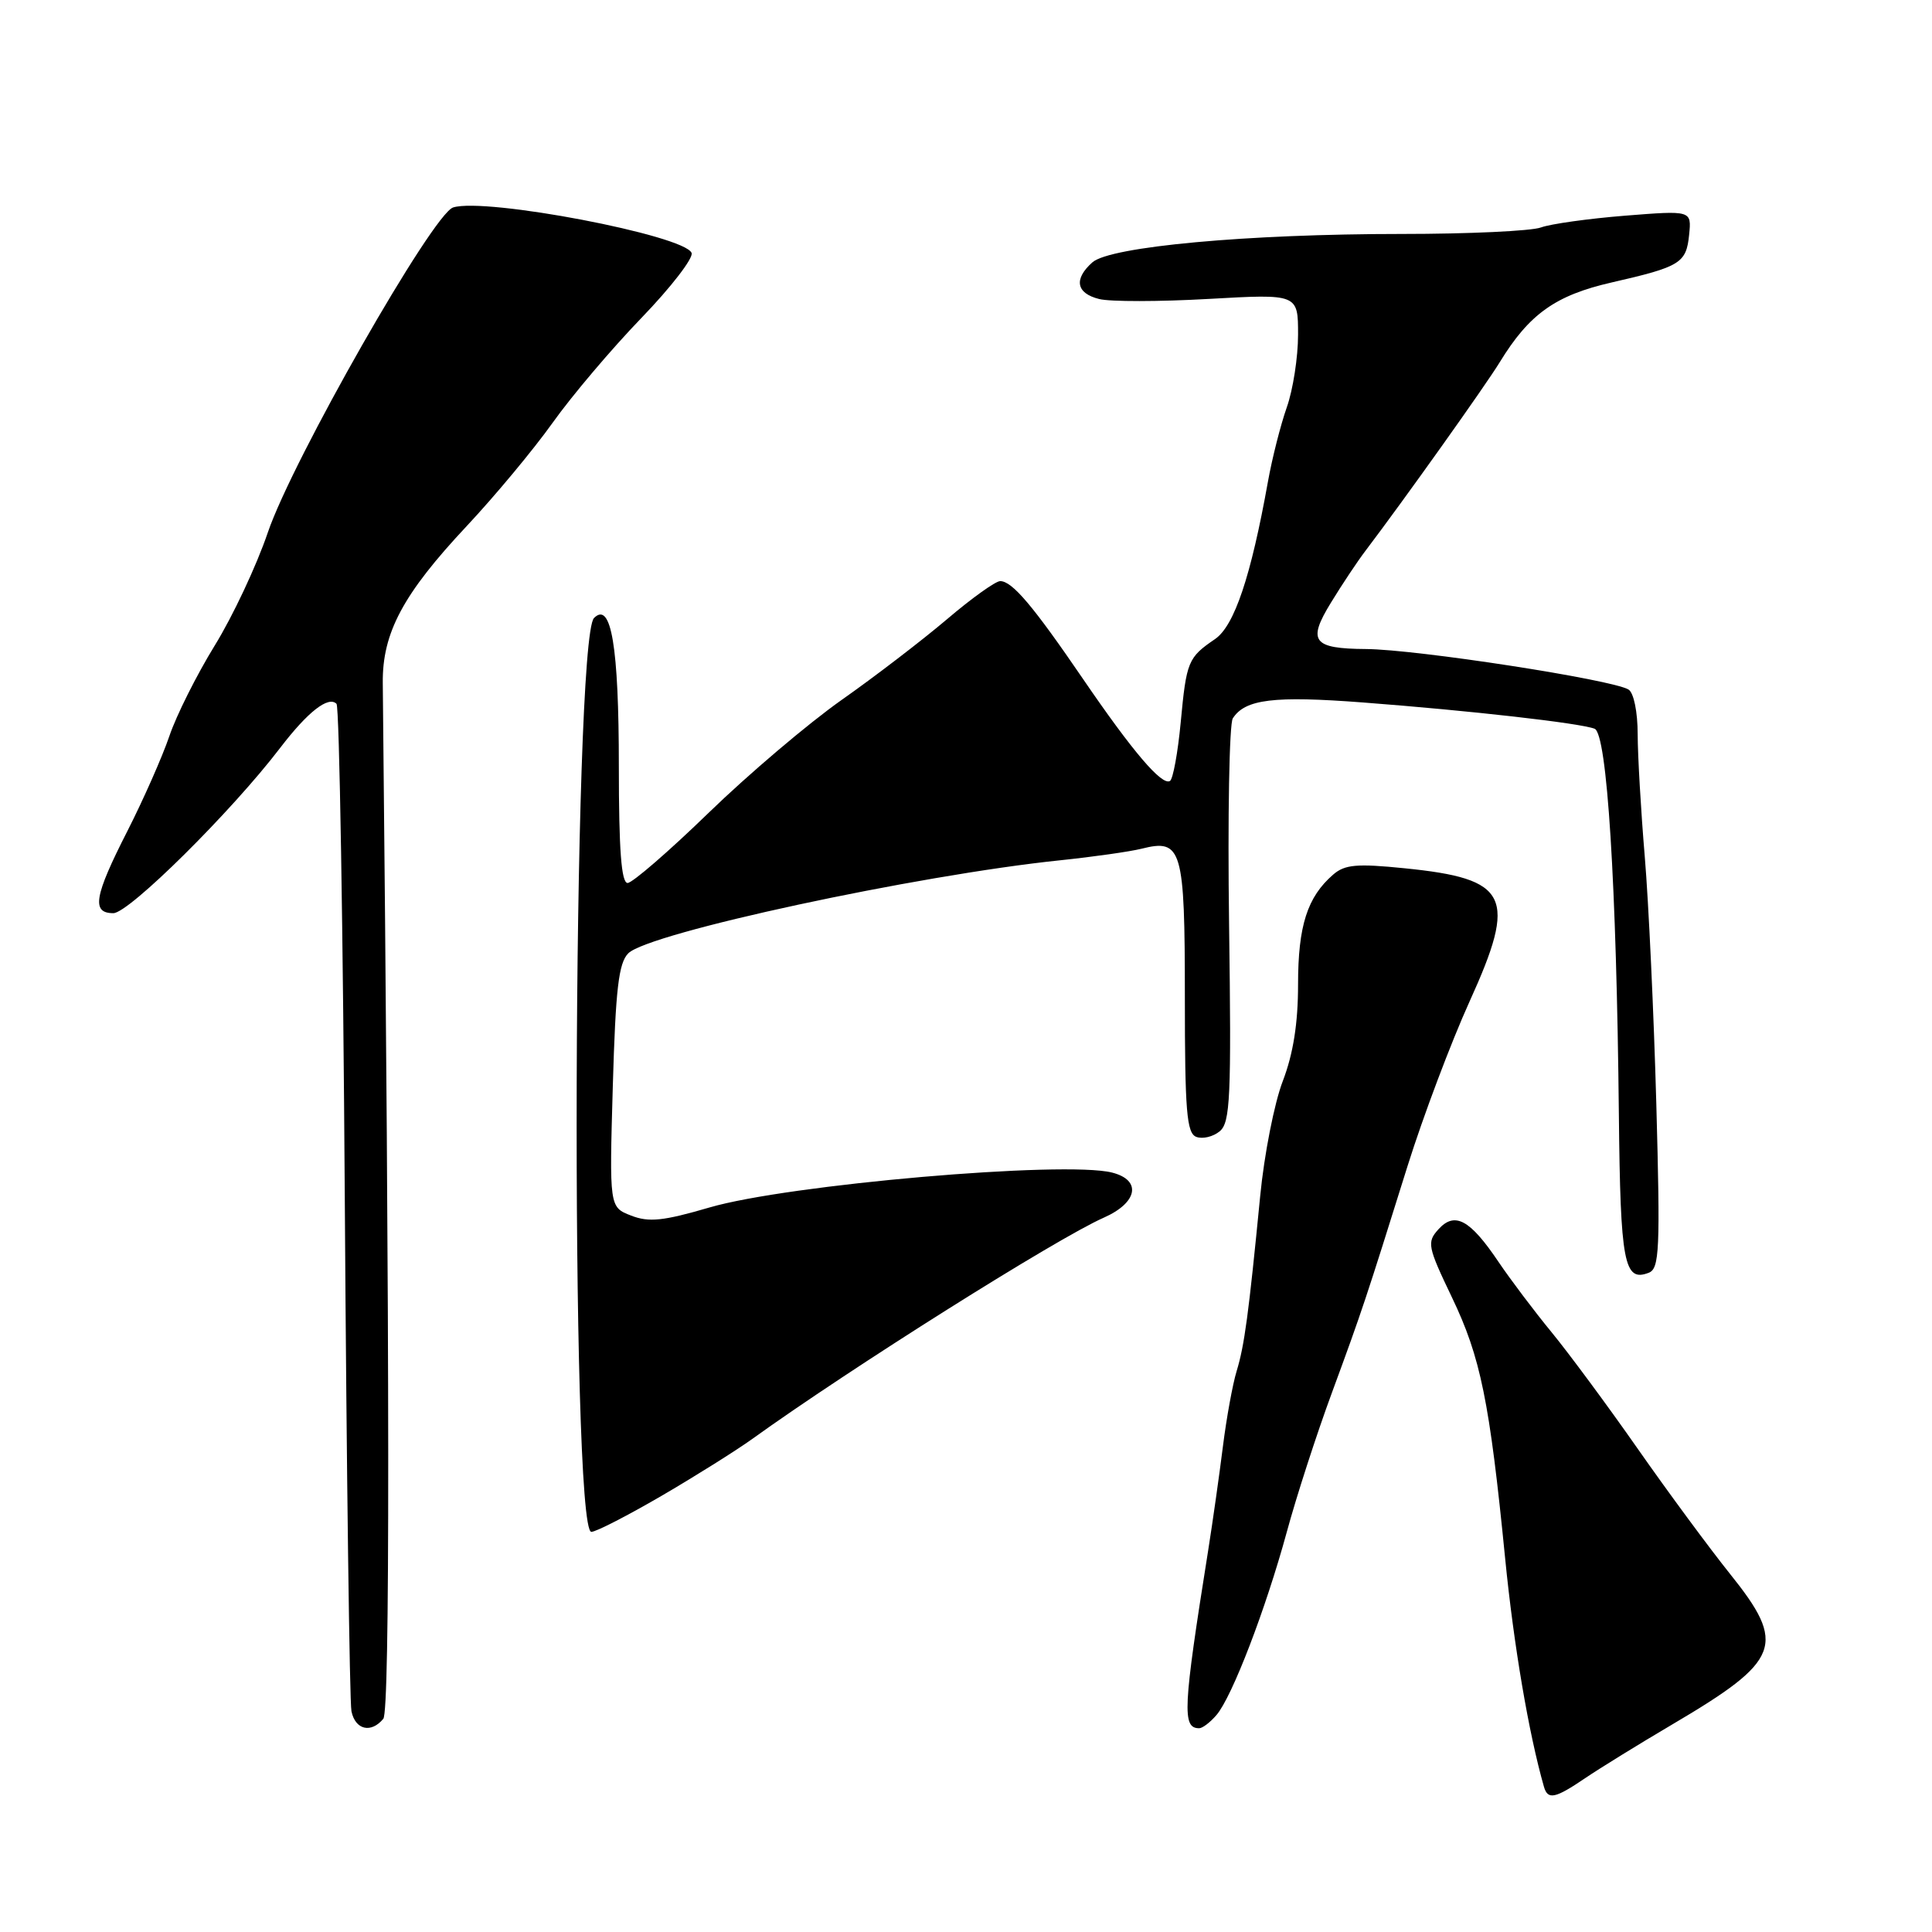 <?xml version="1.0" encoding="UTF-8" standalone="no"?>
<!DOCTYPE svg PUBLIC "-//W3C//DTD SVG 1.1//EN" "http://www.w3.org/Graphics/SVG/1.1/DTD/svg11.dtd" >
<svg xmlns="http://www.w3.org/2000/svg" xmlns:xlink="http://www.w3.org/1999/xlink" version="1.1" viewBox="0 0 256 256">
 <g >
 <path fill="currentColor"
d=" M 210.05 235.61 C 211.99 234.30 217.15 231.11 221.53 228.53 C 236.01 220.00 236.79 217.95 229.19 208.49 C 226.55 205.19 221.07 197.78 217.03 192.00 C 212.99 186.22 207.83 179.25 205.57 176.50 C 203.31 173.75 200.15 169.56 198.55 167.19 C 194.78 161.59 192.76 160.50 190.60 162.89 C 189.05 164.60 189.16 165.17 192.39 171.91 C 196.19 179.84 197.38 185.67 199.44 206.50 C 200.58 218.04 202.56 229.68 204.58 236.75 C 205.09 238.53 206.06 238.32 210.05 235.61 Z  M 50.79 227.75 C 51.68 226.68 51.66 181.33 50.72 90.50 C 50.65 83.86 53.41 78.70 61.84 69.71 C 65.56 65.74 70.69 59.58 73.24 56.00 C 75.79 52.42 81.08 46.18 85.00 42.12 C 88.91 38.07 91.90 34.19 91.64 33.52 C 90.75 31.18 64.30 26.13 60.04 27.49 C 57.34 28.35 38.76 60.94 35.49 70.55 C 34.01 74.92 30.84 81.67 28.45 85.54 C 26.07 89.41 23.36 94.81 22.44 97.54 C 21.51 100.27 19.01 105.93 16.88 110.12 C 12.47 118.77 12.09 121.00 15.02 121.00 C 17.09 121.00 30.68 107.54 37.13 99.09 C 40.79 94.31 43.51 92.18 44.59 93.26 C 44.97 93.63 45.46 123.32 45.69 159.22 C 45.92 195.12 46.32 225.51 46.57 226.75 C 47.08 229.22 49.17 229.71 50.79 227.75 Z  M 161.19 227.25 C 163.26 224.84 167.71 213.24 170.50 203.02 C 171.77 198.33 174.47 190.00 176.50 184.50 C 180.51 173.61 180.96 172.24 186.51 154.50 C 188.58 147.90 192.28 138.09 194.73 132.69 C 201.07 118.73 199.95 116.44 186.11 115.05 C 179.79 114.41 178.19 114.55 176.65 115.89 C 173.22 118.86 172.00 122.69 172.00 130.44 C 172.00 135.61 171.36 139.63 169.98 143.24 C 168.86 146.13 167.51 153.00 166.98 158.50 C 165.45 174.16 164.90 178.27 163.86 181.68 C 163.33 183.42 162.51 187.92 162.04 191.68 C 161.57 195.43 160.69 201.65 160.08 205.50 C 156.74 226.46 156.62 229.00 158.90 229.00 C 159.34 229.00 160.37 228.21 161.19 227.25 Z  M 87.62 198.23 C 92.08 195.63 97.48 192.24 99.62 190.71 C 112.63 181.34 140.04 164.09 146.25 161.35 C 150.76 159.36 151.31 156.37 147.35 155.37 C 141.02 153.78 104.38 156.96 94.00 160.00 C 87.88 161.79 85.97 161.99 83.62 161.07 C 80.74 159.95 80.74 159.95 81.20 143.93 C 81.57 131.05 81.97 127.60 83.25 126.32 C 85.96 123.61 121.48 115.96 140.50 113.99 C 144.90 113.53 149.74 112.84 151.26 112.46 C 156.62 111.11 157.00 112.42 157.00 132.15 C 157.00 147.22 157.24 150.15 158.51 150.64 C 159.34 150.96 160.74 150.63 161.62 149.90 C 163.02 148.74 163.17 145.42 162.86 122.54 C 162.66 108.22 162.89 95.91 163.35 95.19 C 164.99 92.64 168.78 92.18 180.59 93.08 C 194.79 94.16 209.35 95.81 211.29 96.56 C 212.95 97.19 214.20 117.11 214.51 147.81 C 214.71 167.36 215.20 169.91 218.46 168.65 C 219.89 168.11 220.00 165.64 219.47 146.27 C 219.14 134.30 218.45 119.55 217.94 113.50 C 217.43 107.45 217.01 100.16 217.00 97.31 C 217.00 94.32 216.48 91.80 215.79 91.37 C 213.65 90.05 187.75 86.05 181.00 86.00 C 173.94 85.95 173.21 84.98 176.36 79.85 C 177.82 77.46 179.87 74.38 180.92 73.00 C 186.01 66.29 196.82 51.11 198.72 48.00 C 202.62 41.62 206.10 39.13 213.54 37.43 C 222.68 35.34 223.44 34.87 223.82 31.09 C 224.14 27.88 224.14 27.88 215.32 28.58 C 210.47 28.97 205.46 29.67 204.18 30.14 C 202.91 30.61 194.61 31.00 185.74 31.00 C 165.27 31.00 147.12 32.67 144.75 34.76 C 142.25 36.98 142.59 38.86 145.64 39.62 C 147.08 39.99 153.61 39.98 160.14 39.61 C 172.00 38.94 172.00 38.94 172.00 44.35 C 172.00 47.32 171.33 51.66 170.50 53.99 C 169.68 56.33 168.55 60.77 168.00 63.87 C 165.75 76.40 163.56 82.92 161.00 84.68 C 157.41 87.13 157.21 87.63 156.45 95.72 C 156.07 99.74 155.43 103.23 155.03 103.48 C 153.96 104.14 150.09 99.60 143.53 90.00 C 136.88 80.26 134.12 77.00 132.53 77.00 C 131.92 77.00 128.73 79.28 125.46 82.07 C 122.18 84.85 115.90 89.67 111.50 92.76 C 107.10 95.86 99.18 102.58 93.91 107.69 C 88.63 112.81 83.79 117.00 83.16 117.00 C 82.33 117.00 82.00 112.57 82.00 101.57 C 82.00 85.67 80.99 79.61 78.71 81.89 C 75.88 84.72 75.54 203.03 78.36 202.98 C 78.99 202.97 83.15 200.83 87.62 198.23 Z "/>
</g>
</svg>